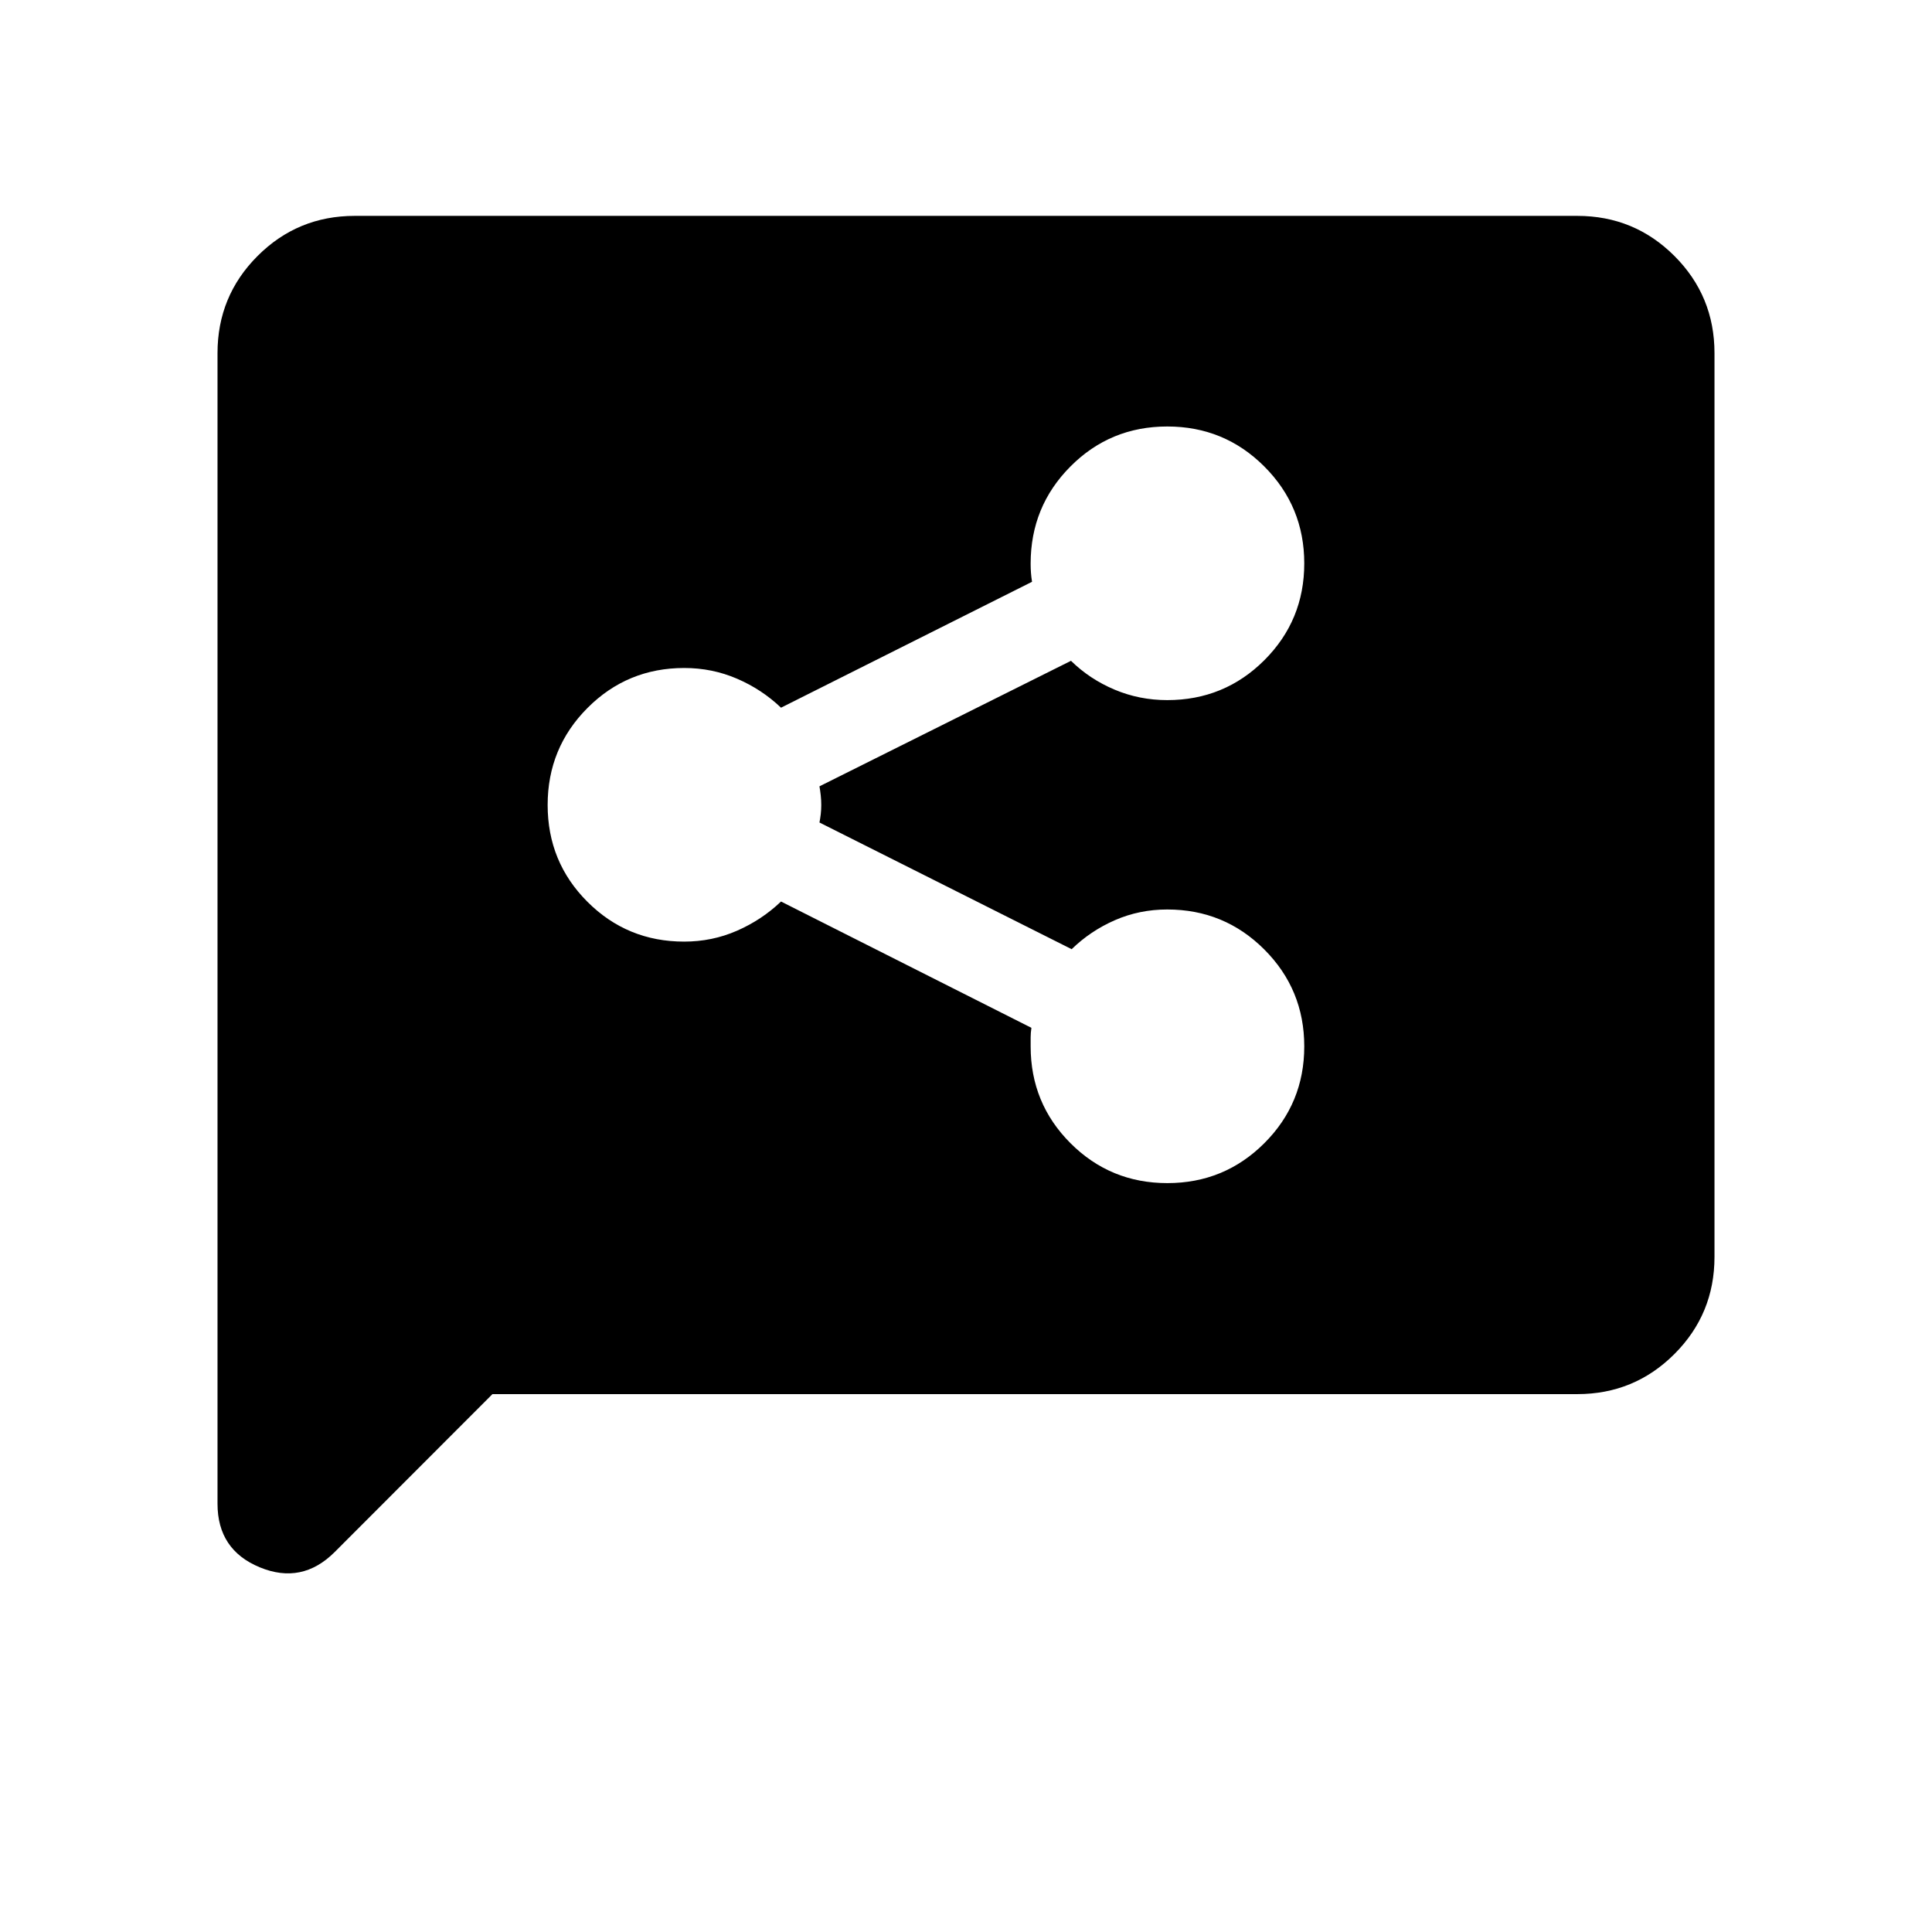 <svg xmlns="http://www.w3.org/2000/svg" height="24" viewBox="0 -960 960 960" width="24"><path d="M580.05-372.12q28.3 0 48.16-19.81 19.87-19.82 19.87-48.12 0-28.3-19.86-48.16-19.86-19.87-48.22-19.87-13.85 0-26 5.31t-21.5 14.42L407.19-551.3q.39-2.05.64-4.18.25-2.14.25-4.52 0-2.38-.25-4.71t-.64-4.57l124.98-62.37q9.29 9.11 21.64 14.32 12.34 5.21 26.19 5.21 28.36 0 48.22-19.81 19.86-19.82 19.86-48.12 0-28.3-19.86-48.16-19.85-19.87-48.21-19.87t-48.12 19.88q-19.77 19.87-19.77 48.25 0 2.33.15 4.47.15 2.13.54 4.57l-124.73 62.56q-9.54-9.11-21.89-14.42-12.34-5.31-26.19-5.31-28.28 0-48.08 19.86-19.8 19.85-19.8 48.21t19.78 48.12q19.78 19.77 48.04 19.77 13.91 0 26.25-5.4 12.35-5.4 21.89-14.52l124.42 62.76q-.38 2.63-.38 4.76v4.47q0 28.3 19.81 48.12 19.82 19.81 48.12 19.81ZM244.69-267.27l-78.38 78.46q-16.27 16.27-37.25 7.59-20.98-8.67-20.98-31.59v-571.72q0-28.37 19.91-48.28 19.92-19.92 48.27-19.92h607.48q28.35 0 48.27 19.92 19.91 19.91 19.91 48.27v449.08q0 28.36-19.91 48.27-19.92 19.92-48.28 19.92H244.69Z"/></svg>